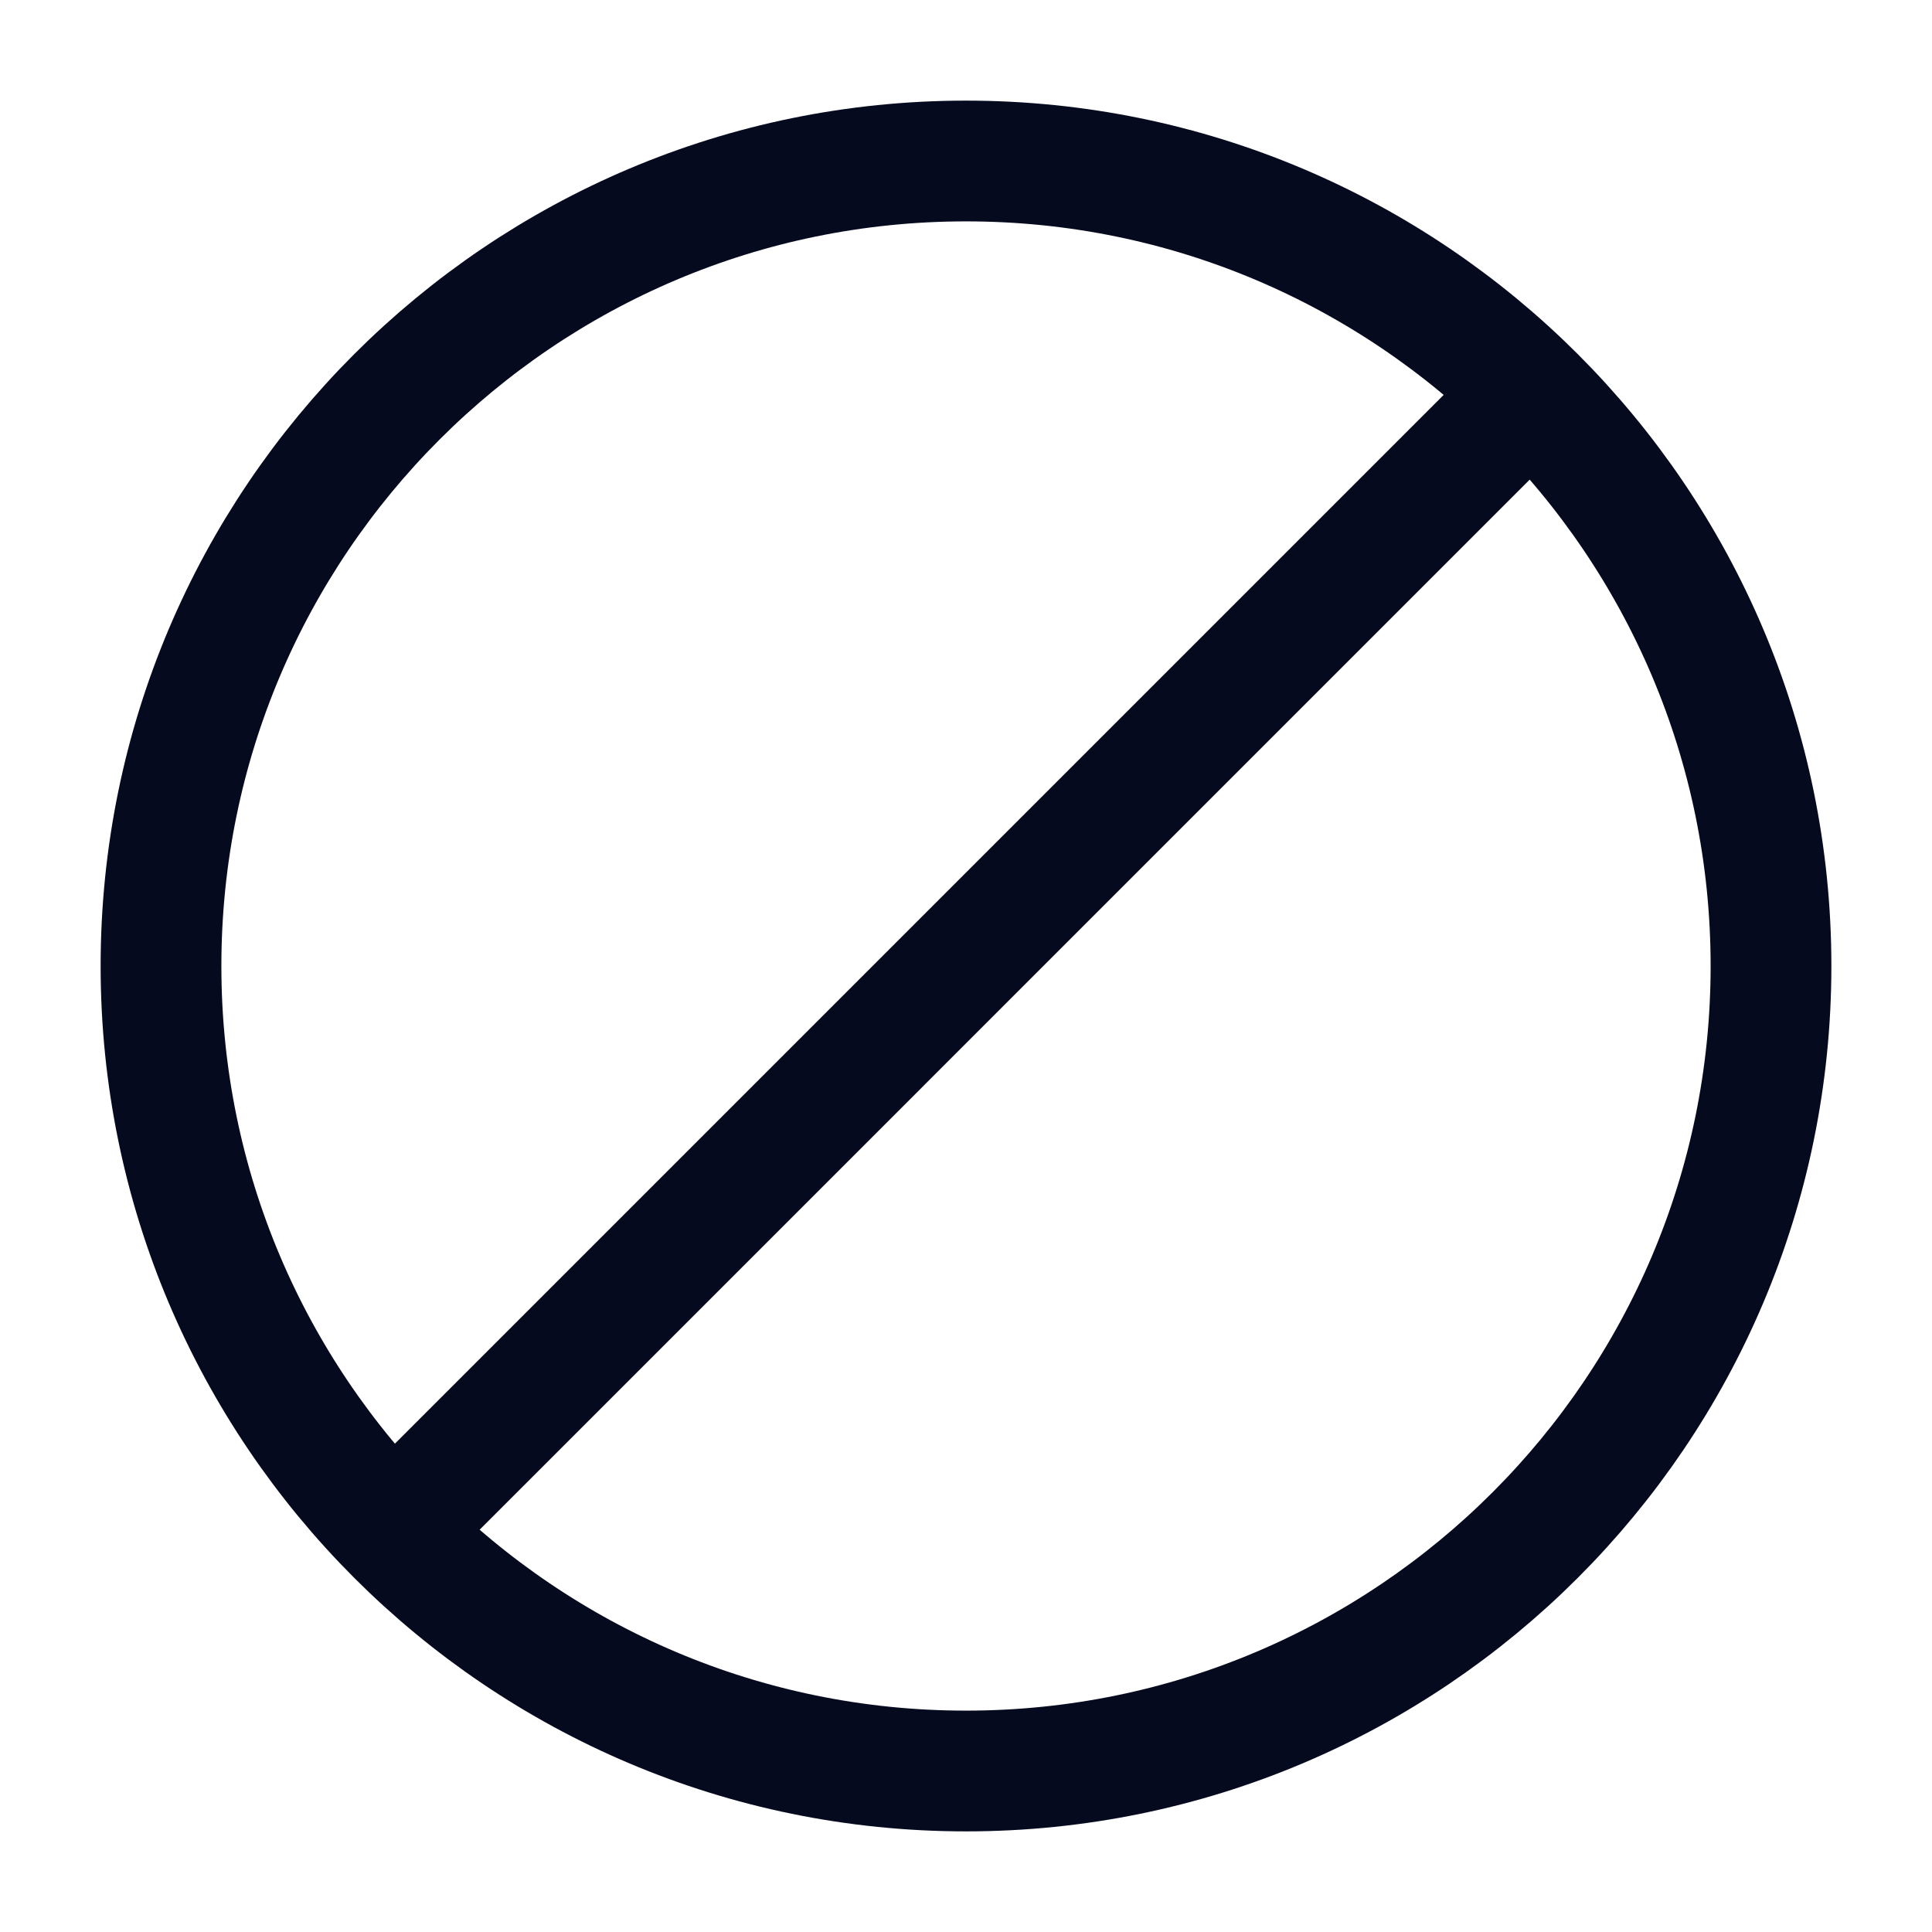 <svg viewBox="0 0 24 24" fill="none" id="slash"><path d="M12 22C17.52 22 22 17.52 22 12C22 6.48 17.52 2 12 2C6.48 2 2 6.48 2 12C2 17.52 6.48 22 12 22Z" stroke="#050A1F" stroke-width="1.5" stroke-miterlimit="10" stroke-linecap="round" stroke-linejoin="round"/><path d="M18.9 5L4.9 19" stroke="#050A1F" stroke-width="1.5" stroke-miterlimit="10" stroke-linecap="round" stroke-linejoin="round"/></svg>